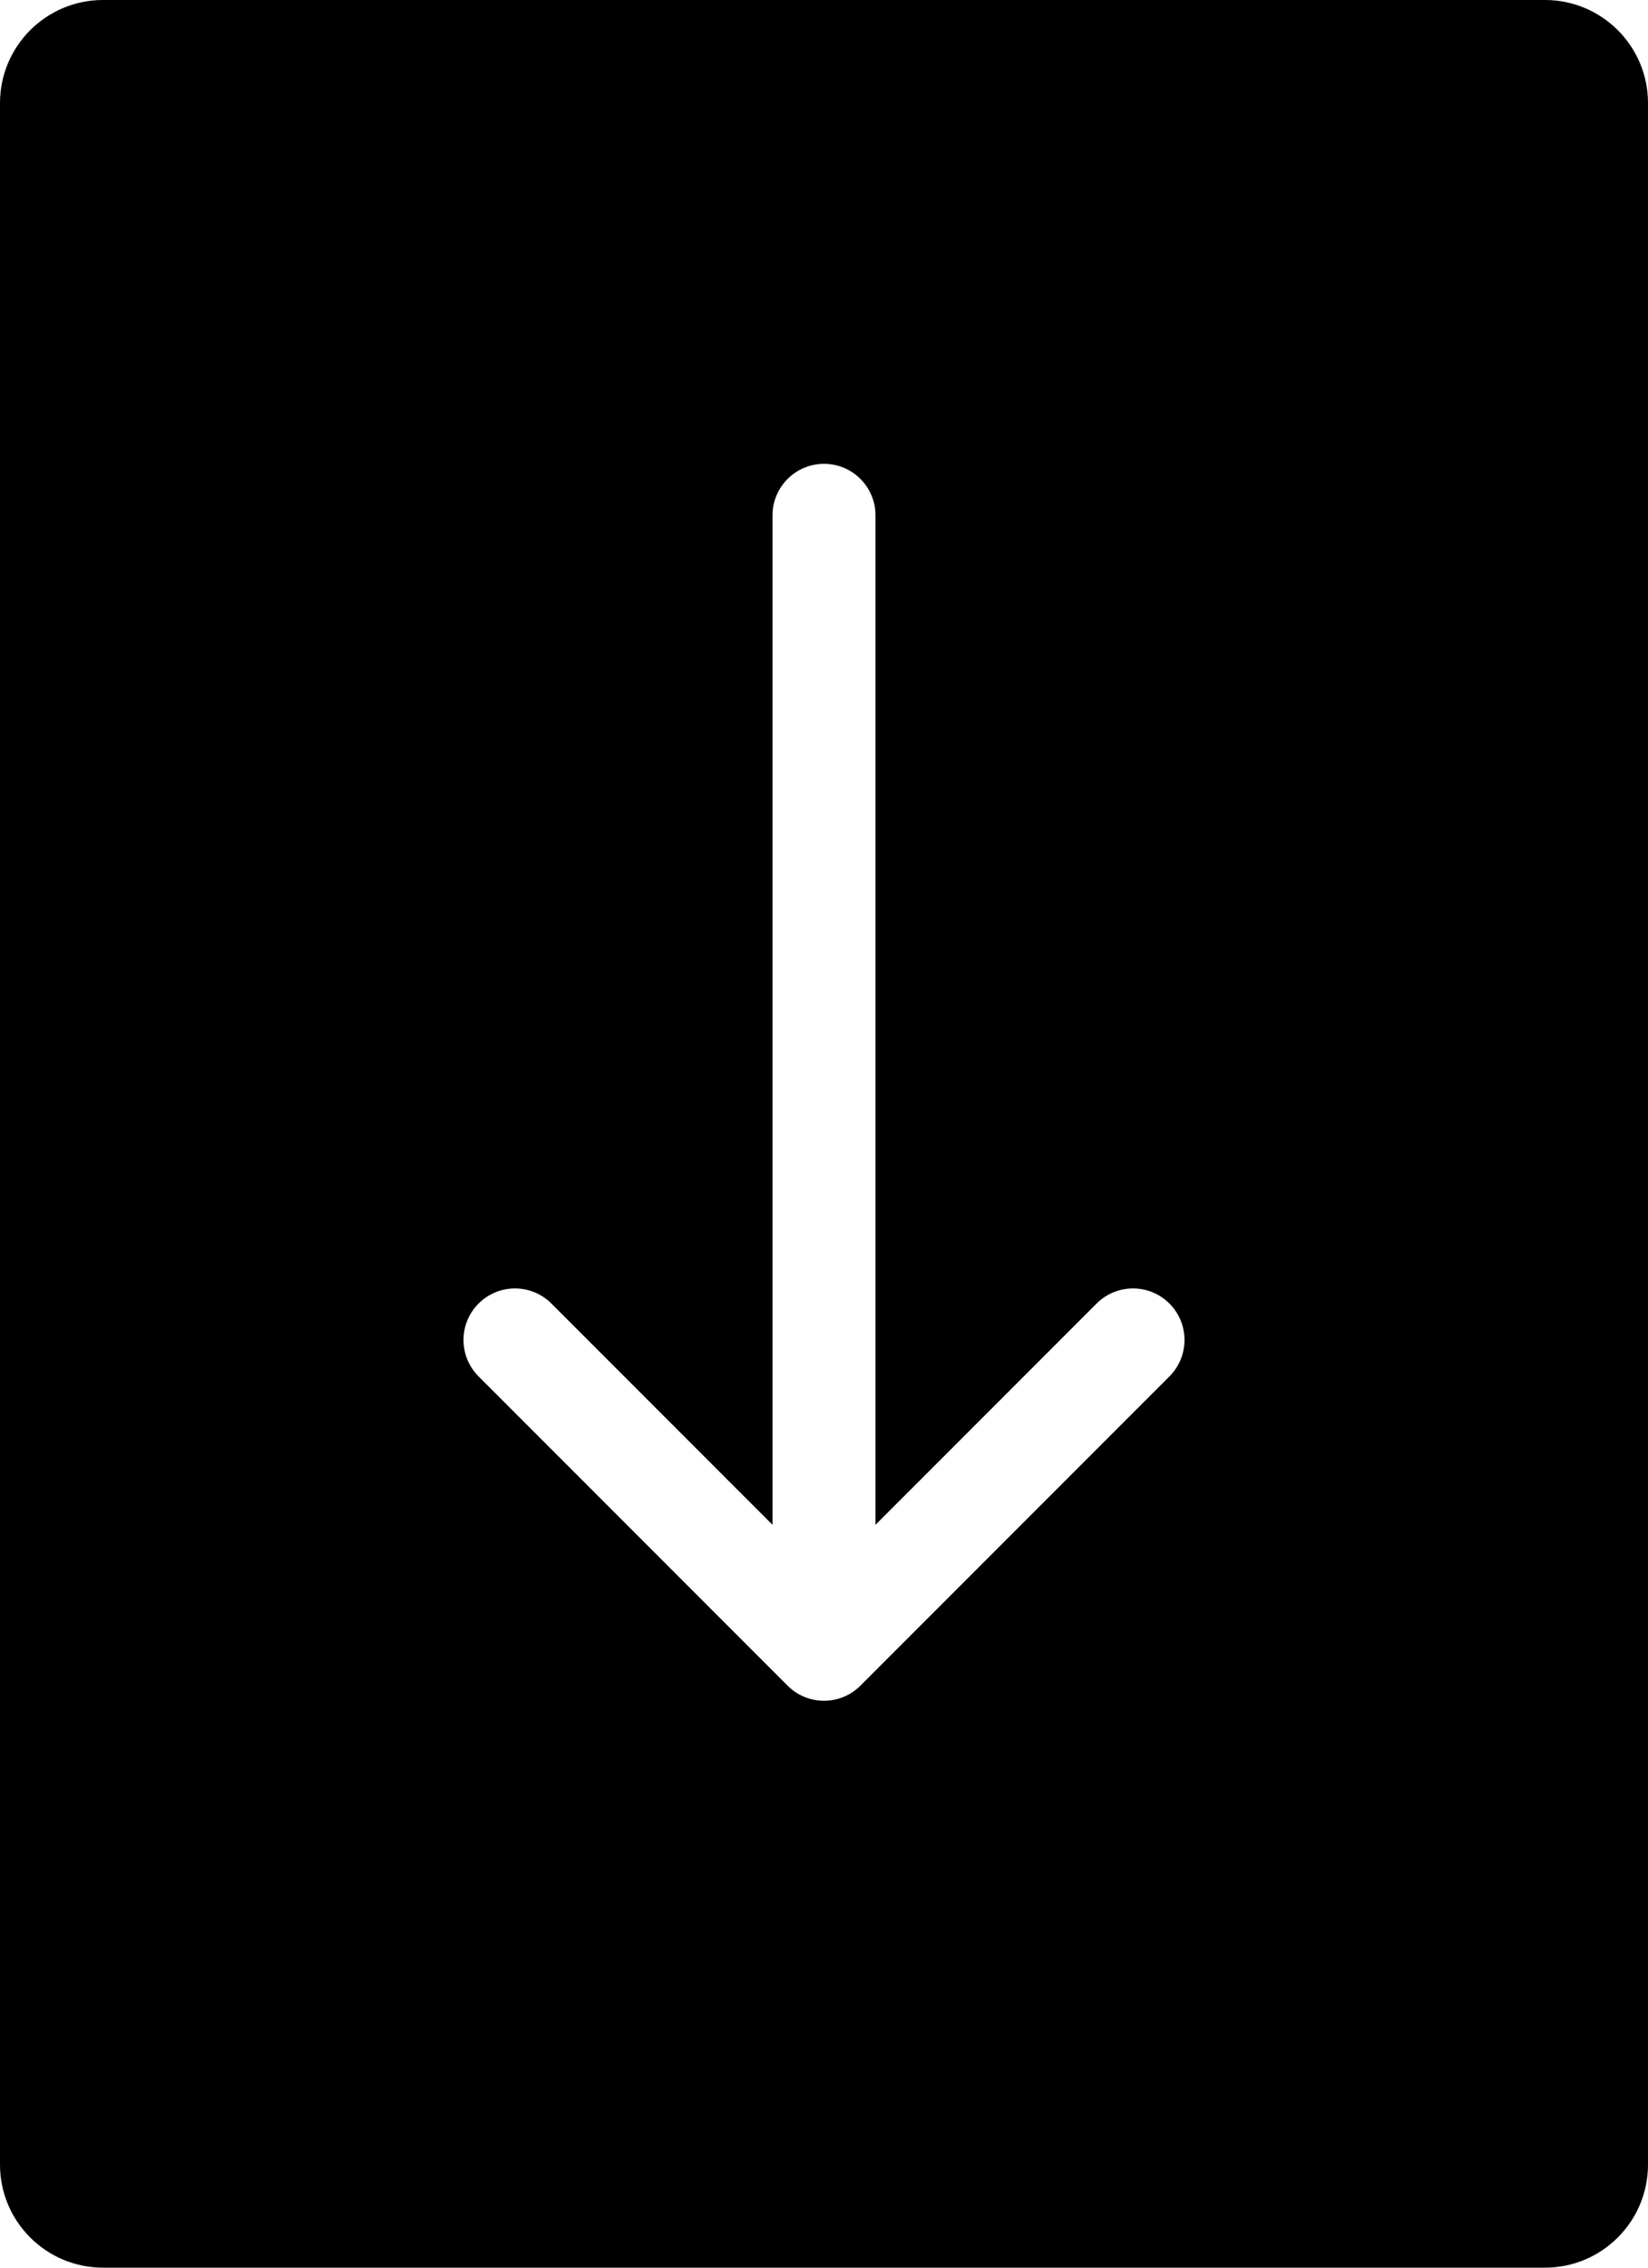 <?xml version="1.0" encoding="iso-8859-1"?>
<!-- Generator: Adobe Illustrator 16.0.4, SVG Export Plug-In . SVG Version: 6.00 Build 0)  -->
<!DOCTYPE svg PUBLIC "-//W3C//DTD SVG 1.1//EN" "http://www.w3.org/Graphics/SVG/1.1/DTD/svg11.dtd">
<svg version="1.1" id="Layer_1" xmlns="http://www.w3.org/2000/svg" xmlns:xlink="http://www.w3.org/1999/xlink" x="0px" y="0px"
	 width="32px" height="44px" viewBox="0 0 32 44" style="enable-background:new 0 0 32 44;" xml:space="preserve">
<g id="_x39_39-download-rectangle-toolbar-selected_x40_2x.png">
	<g>
		<path d="M30,0H2C0.896,0,0,0.896,0,2v40c0,1.104,0.896,2,2,2h28c1.104,0,2-0.896,2-2V2C32,0.896,31.104,0,30,0z M22.707,26.707
			l-6,6C16.526,32.889,16.276,33,16,33s-0.526-0.111-0.707-0.293l-6-6C9.112,26.526,9,26.276,9,26c0-0.552,0.447-1,1-1
			c0.276,0,0.526,0.112,0.707,0.293L15,29.586V10c0-0.552,0.448-1,1-1c0.553,0,1,0.448,1,1v19.586l4.293-4.293
			C21.474,25.112,21.724,25,22,25c0.553,0,1,0.448,1,1C23,26.276,22.888,26.526,22.707,26.707z"/>
	</g>
</g>
<g>
</g>
<g>
</g>
<g>
</g>
<g>
</g>
<g>
</g>
<g>
</g>
<g>
</g>
<g>
</g>
<g>
</g>
<g>
</g>
<g>
</g>
<g>
</g>
<g>
</g>
<g>
</g>
<g>
</g>
</svg>

